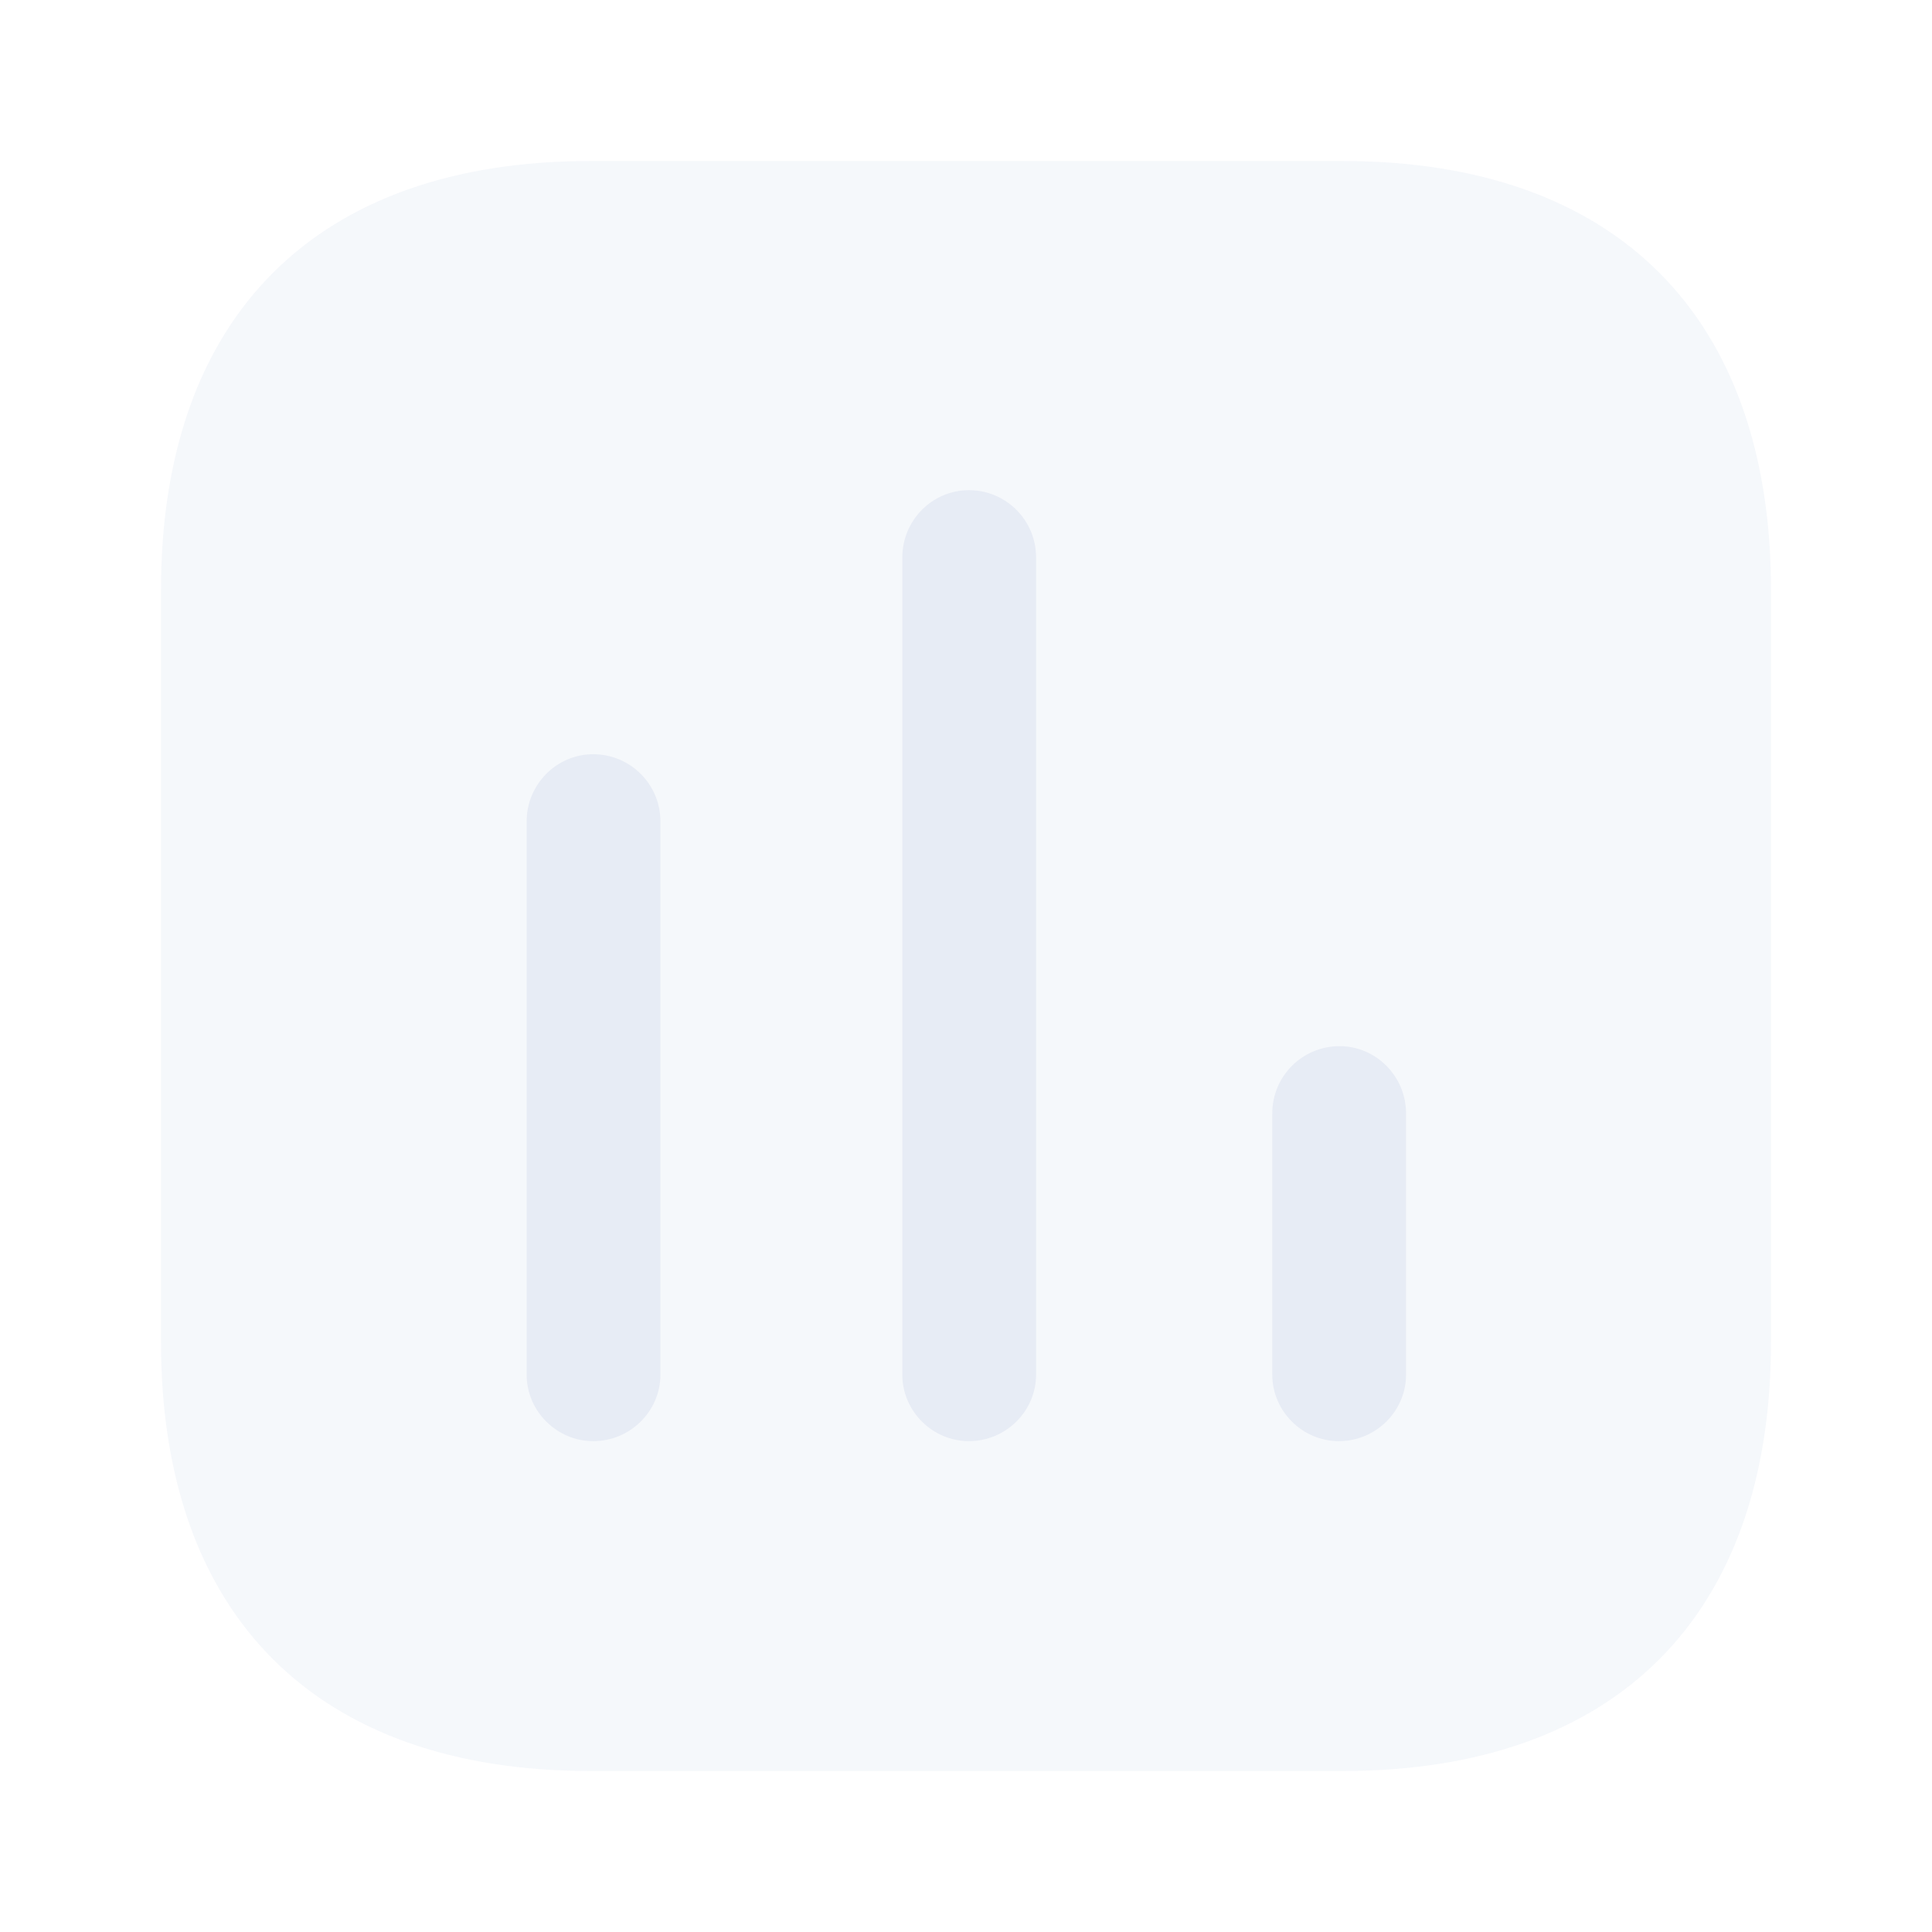 <svg width="192" height="192" viewBox="0 0 192 192" fill="none" xmlns="http://www.w3.org/2000/svg">
    <g opacity="0.1">
        <path opacity="0.4"
              d="M133.404 16.001H58.666C31.431 16.001 16 31.432 16 58.667V133.334C16 160.57 31.431 176.001 58.666 176.001H133.404C160.64 176.001 176 160.57 176 133.334V58.667C176 31.432 160.64 16.001 133.404 16.001Z"
              fill="#0E4197"/>
        <path d="M58.949 74.953C55.323 74.953 52.336 77.939 52.336 81.637V136.606C52.336 140.233 55.323 143.22 58.949 143.22C62.647 143.22 65.634 140.233 65.634 136.606V81.637C65.634 77.939 62.647 74.953 58.949 74.953Z"
              fill="#0E4197"/>
        <path d="M96.283 48.712C92.656 48.712 89.67 51.699 89.67 55.397V136.606C89.67 140.232 92.656 143.219 96.283 143.219C99.981 143.219 102.967 140.232 102.967 136.606V55.397C102.967 51.699 99.981 48.712 96.283 48.712Z"
              fill="#0E4197"/>
        <path d="M133.119 103.966C129.421 103.966 126.435 106.953 126.435 110.651V136.606C126.435 140.233 129.421 143.22 133.048 143.22C136.746 143.22 139.733 140.233 139.733 136.606V110.651C139.733 106.953 136.746 103.966 133.119 103.966Z"
              fill="#0E4197"/>
    </g>
</svg>
